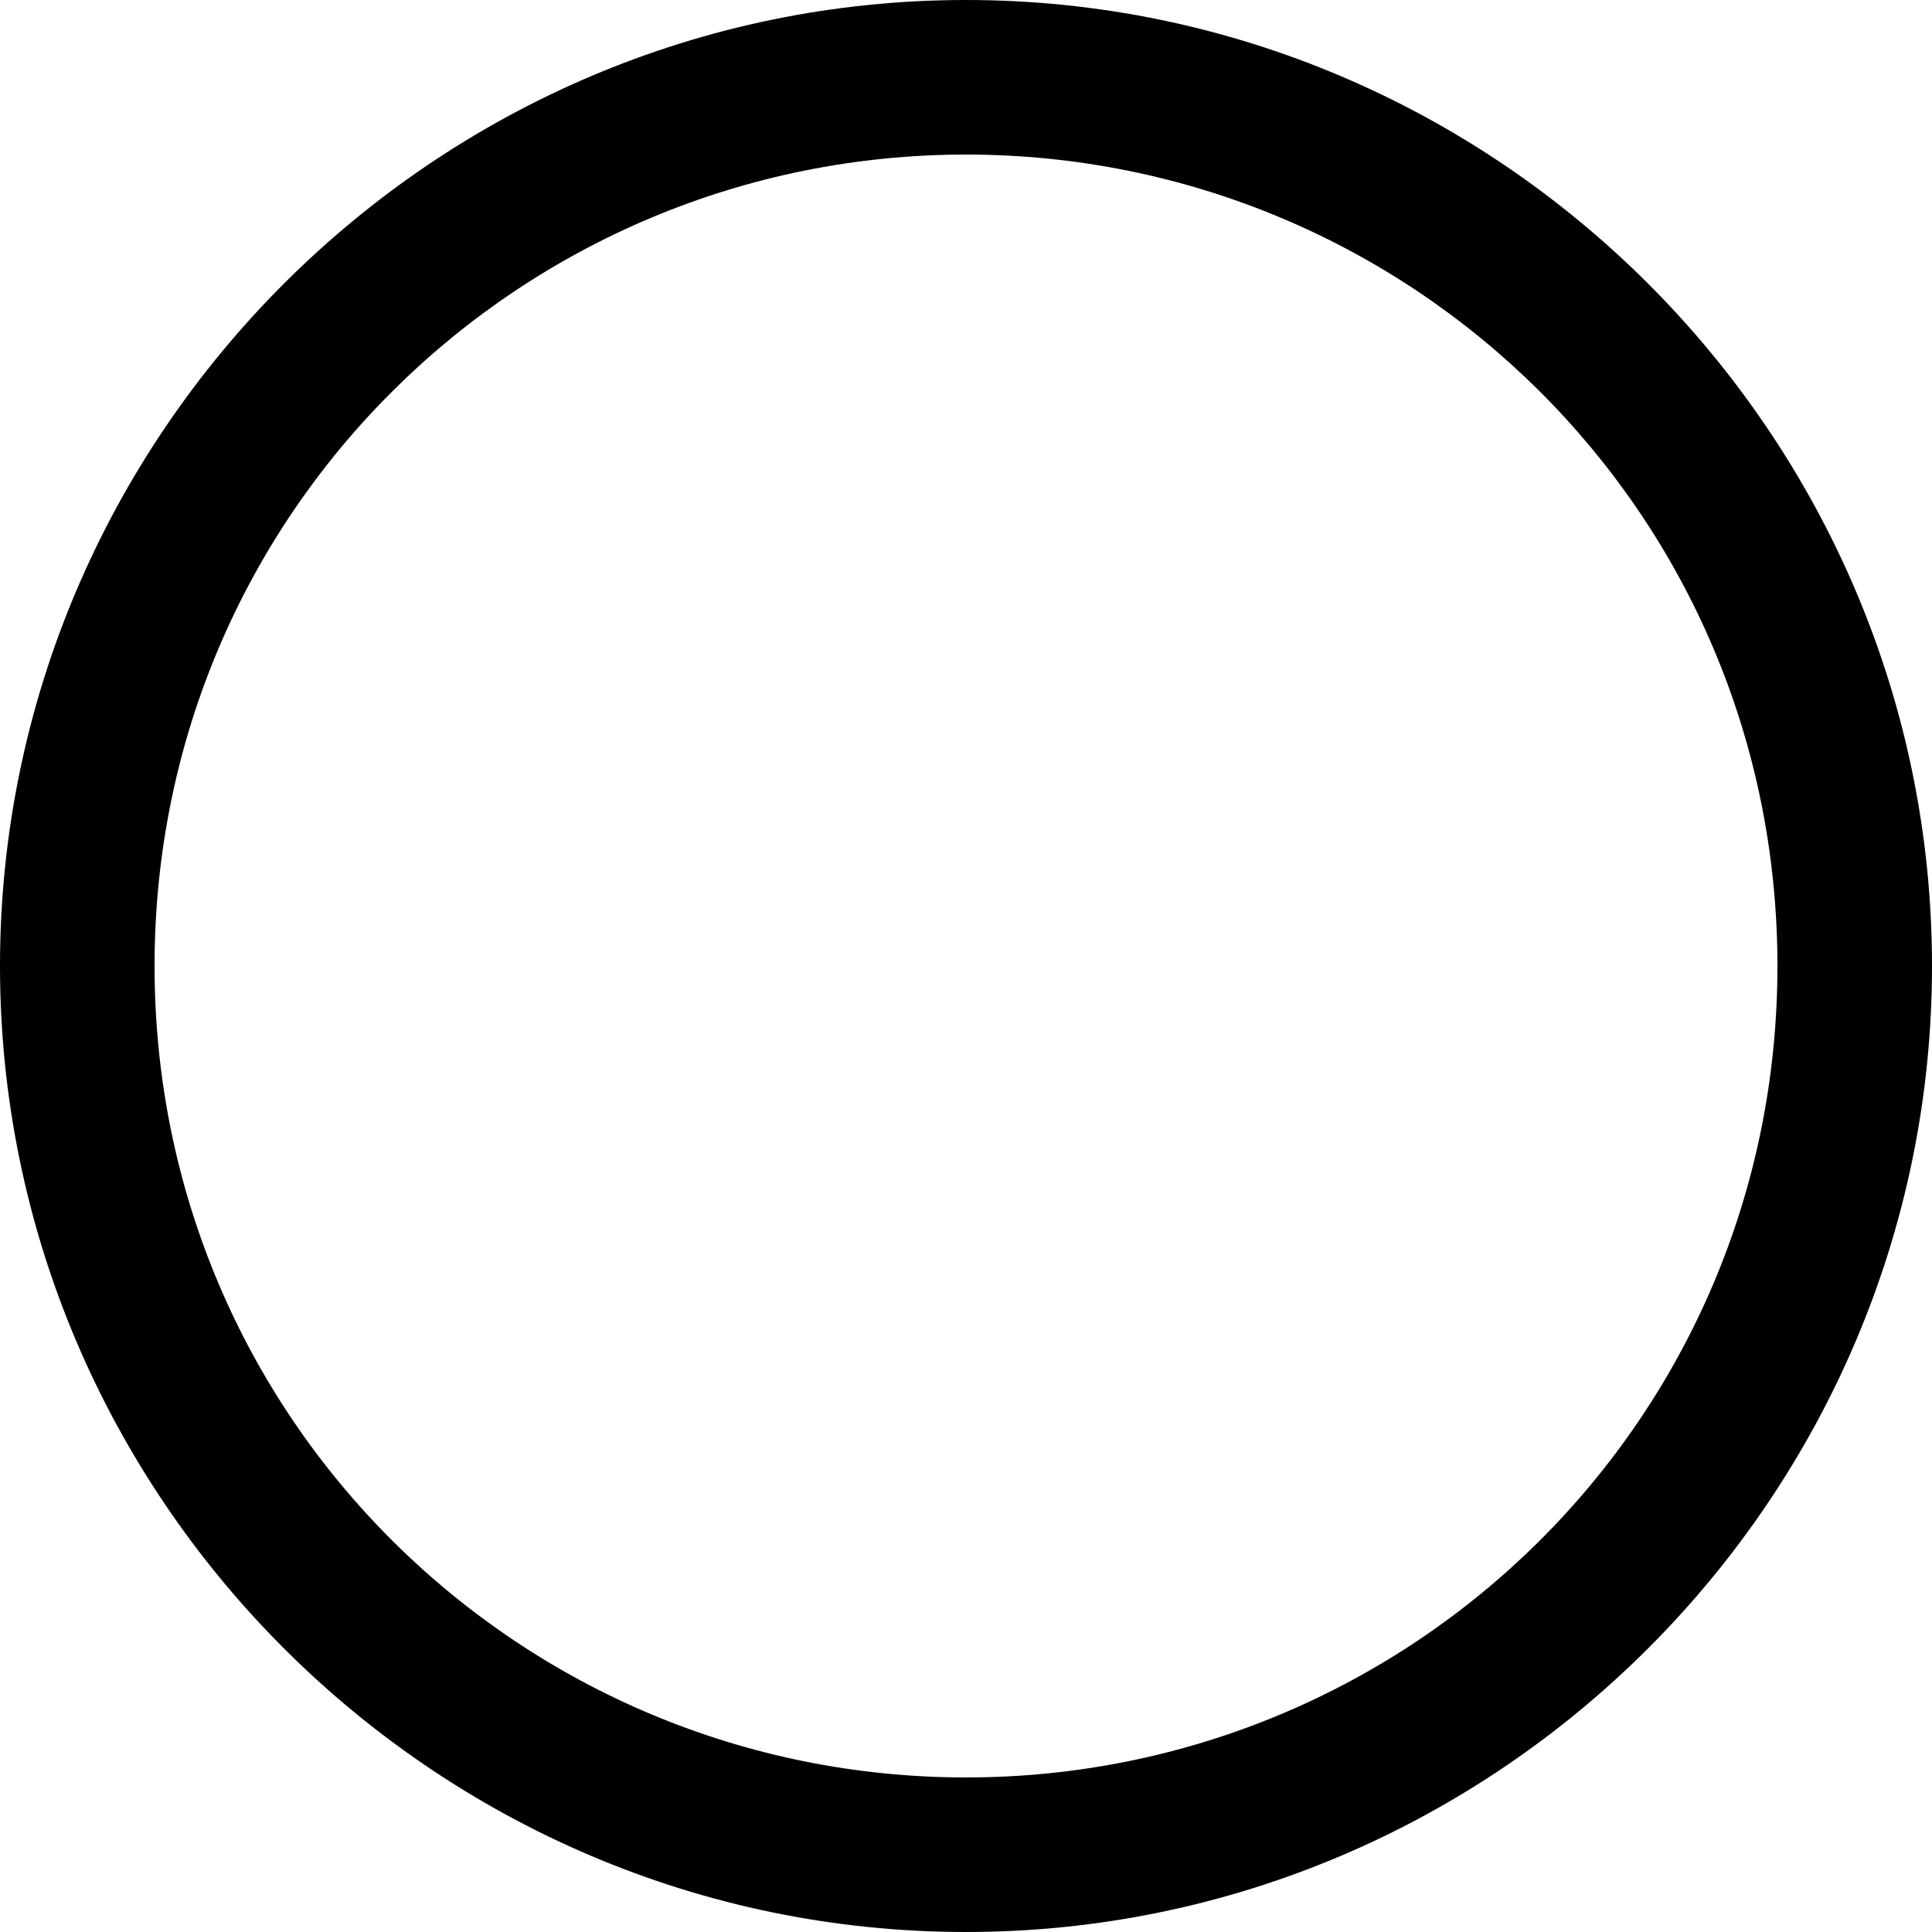 <?xml version="1.0" encoding="utf-8"?>
<!-- Generator: Adobe Illustrator 28.0.0, SVG Export Plug-In . SVG Version: 6.00 Build 0)  -->
<svg version="1.1" id="Layer_1" xmlns="http://www.w3.org/2000/svg" xmlns:xlink="http://www.w3.org/1999/xlink" x="0px" y="0px"
	 viewBox="0 0 20 20" style="enable-background:new 0 0 20 20;" xml:space="preserve">
<path d="M10,0L10,0C4.5,0,0,4.5,0,10l0,0c0,5.5,4.5,10,10,10l0,0c5.5,0,10-4.5,10-10l0,0C20,4.5,15.5,0,10,0z M10,18.4
	c-4.6,0-8.4-3.7-8.4-8.4S5.4,1.6,10,1.6s8.4,3.7,8.4,8.4S14.6,18.4,10,18.4z"/>
</svg>
